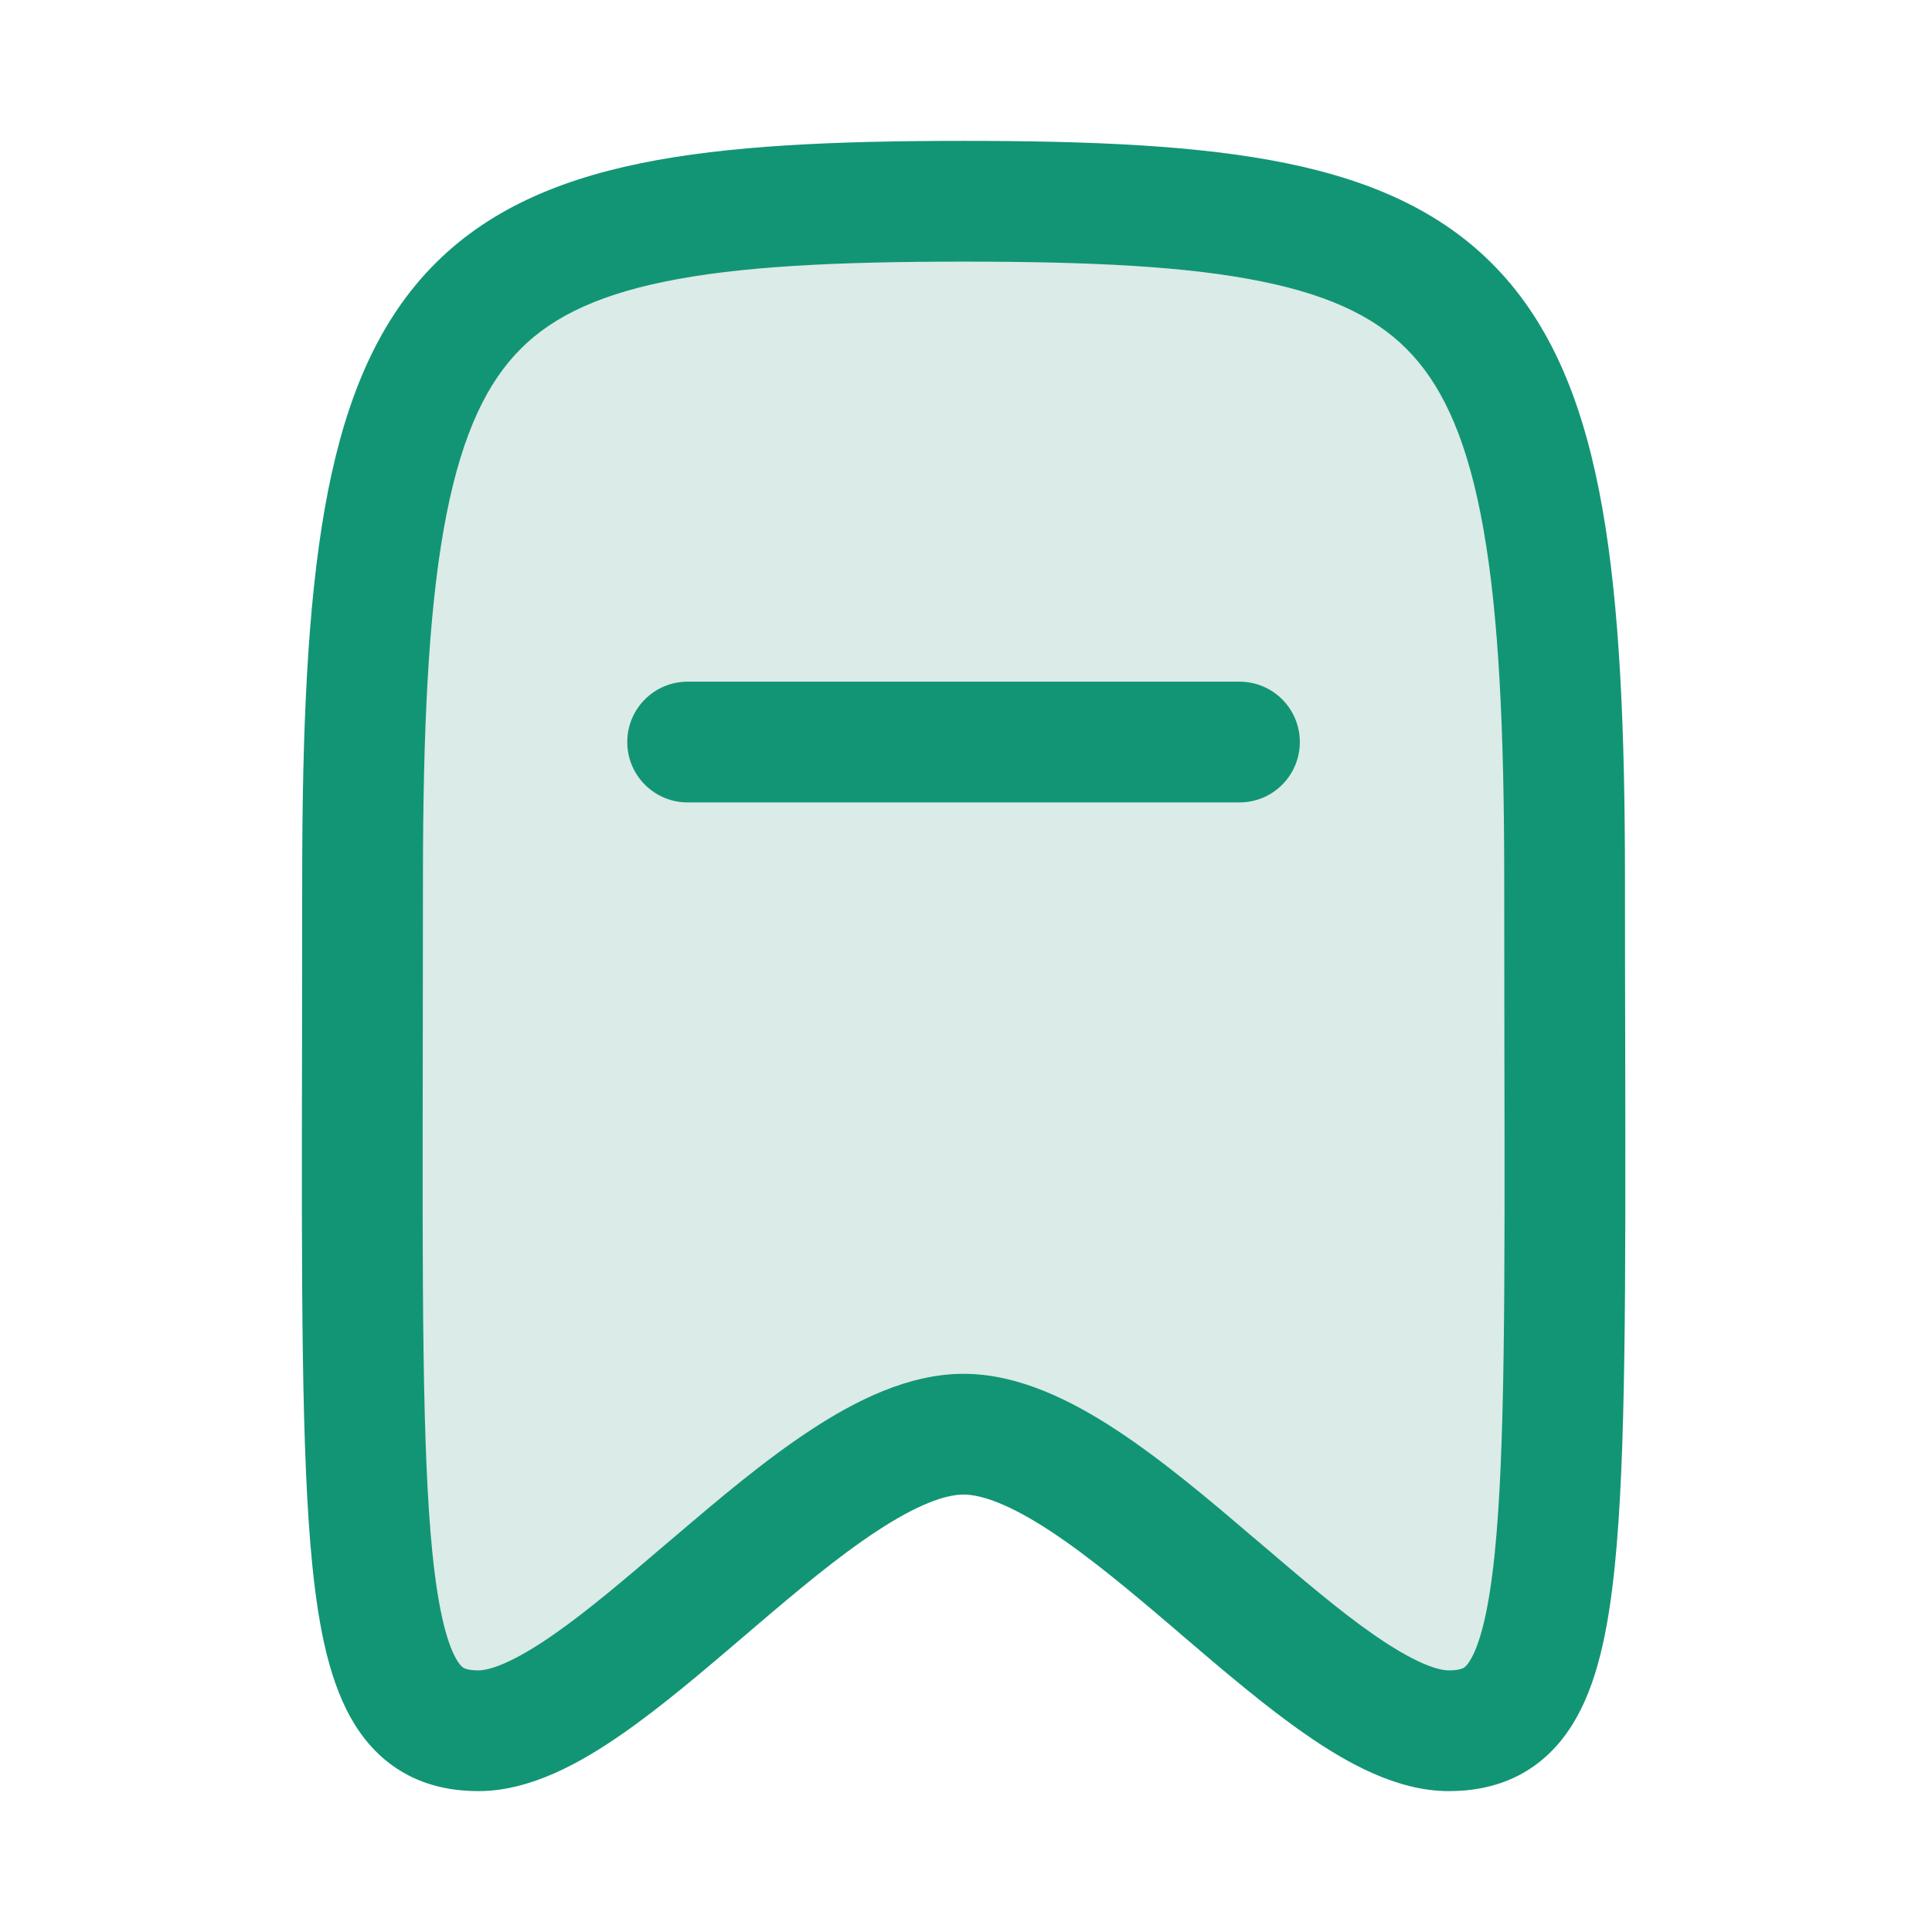 <svg width="24" height="24" viewBox="0 0 24 24" fill="none" xmlns="http://www.w3.org/2000/svg">
<path fill-rule="evenodd" clip-rule="evenodd" d="M11.97 2.5C5.583 2.5 4.504 3.432 4.504 10.929C4.504 19.322 4.347 21.5 5.943 21.5C7.538 21.5 10.143 17.816 11.97 17.816C13.797 17.816 16.402 21.5 17.997 21.5C19.593 21.5 19.436 19.322 19.436 10.929C19.436 3.432 18.357 2.5 11.97 2.5Z" fill="#DBEBE7"/>
<path fill-rule="evenodd" clip-rule="evenodd" d="M11.97 1.75C10.369 1.75 9.038 1.807 7.959 2.028C6.866 2.252 5.965 2.656 5.288 3.397C4.619 4.13 4.247 5.107 4.034 6.319C3.821 7.529 3.754 9.047 3.754 10.929C3.754 11.655 3.753 12.337 3.752 12.977L3.752 12.977C3.746 16.001 3.743 18.081 3.879 19.437C3.96 20.246 4.101 20.933 4.409 21.426C4.575 21.692 4.795 21.911 5.081 22.058C5.362 22.201 5.659 22.25 5.943 22.25C6.592 22.25 7.221 21.893 7.729 21.54C8.224 21.196 8.746 20.75 9.24 20.328L9.357 20.228C9.901 19.763 10.413 19.334 10.894 19.019C11.392 18.692 11.742 18.566 11.97 18.566C12.198 18.566 12.549 18.692 13.047 19.019C13.527 19.334 14.039 19.763 14.584 20.228L14.7 20.328C15.194 20.75 15.716 21.196 16.212 21.54C16.719 21.893 17.348 22.25 17.997 22.25C18.281 22.25 18.578 22.201 18.859 22.058C19.145 21.911 19.365 21.692 19.531 21.426C19.84 20.933 19.98 20.246 20.061 19.437C20.198 18.081 20.194 16.001 20.189 12.977C20.187 12.337 20.186 11.655 20.186 10.929C20.186 9.047 20.119 7.529 19.906 6.319C19.693 5.107 19.321 4.13 18.652 3.397C17.975 2.656 17.075 2.252 15.982 2.028C14.902 1.807 13.572 1.75 11.97 1.75ZM5.254 10.929C5.254 9.062 5.322 7.653 5.511 6.579C5.7 5.508 5.997 4.846 6.396 4.409C6.787 3.98 7.354 3.683 8.259 3.498C9.179 3.309 10.378 3.25 11.97 3.25C13.562 3.25 14.762 3.309 15.681 3.498C16.587 3.683 17.153 3.98 17.544 4.409C17.944 4.846 18.241 5.508 18.429 6.579C18.618 7.653 18.686 9.062 18.686 10.929C18.686 11.673 18.687 12.366 18.688 13.011C18.694 16.037 18.697 18.014 18.569 19.287C18.49 20.071 18.37 20.453 18.259 20.631C18.216 20.701 18.186 20.717 18.176 20.722C18.16 20.73 18.112 20.75 17.997 20.75C17.848 20.75 17.554 20.646 17.067 20.308C16.636 20.009 16.17 19.61 15.658 19.173L15.557 19.088C15.024 18.632 14.442 18.14 13.87 17.765C13.316 17.401 12.655 17.066 11.97 17.066C11.285 17.066 10.624 17.401 10.07 17.765C9.498 18.14 8.917 18.632 8.383 19.088L8.282 19.173L8.282 19.173C7.77 19.61 7.304 20.009 6.873 20.308C6.387 20.646 6.092 20.75 5.943 20.75C5.828 20.75 5.781 20.73 5.765 20.722C5.754 20.717 5.725 20.701 5.681 20.631C5.57 20.453 5.45 20.071 5.371 19.287C5.243 18.014 5.247 16.037 5.252 13.011C5.253 12.366 5.254 11.673 5.254 10.929ZM8.542 8.468C8.128 8.468 7.792 8.803 7.792 9.218C7.792 9.632 8.128 9.968 8.542 9.968H15.397C15.812 9.968 16.147 9.632 16.147 9.218C16.147 8.803 15.812 8.468 15.397 8.468H8.542Z" fill="#129575"/>
</svg>
